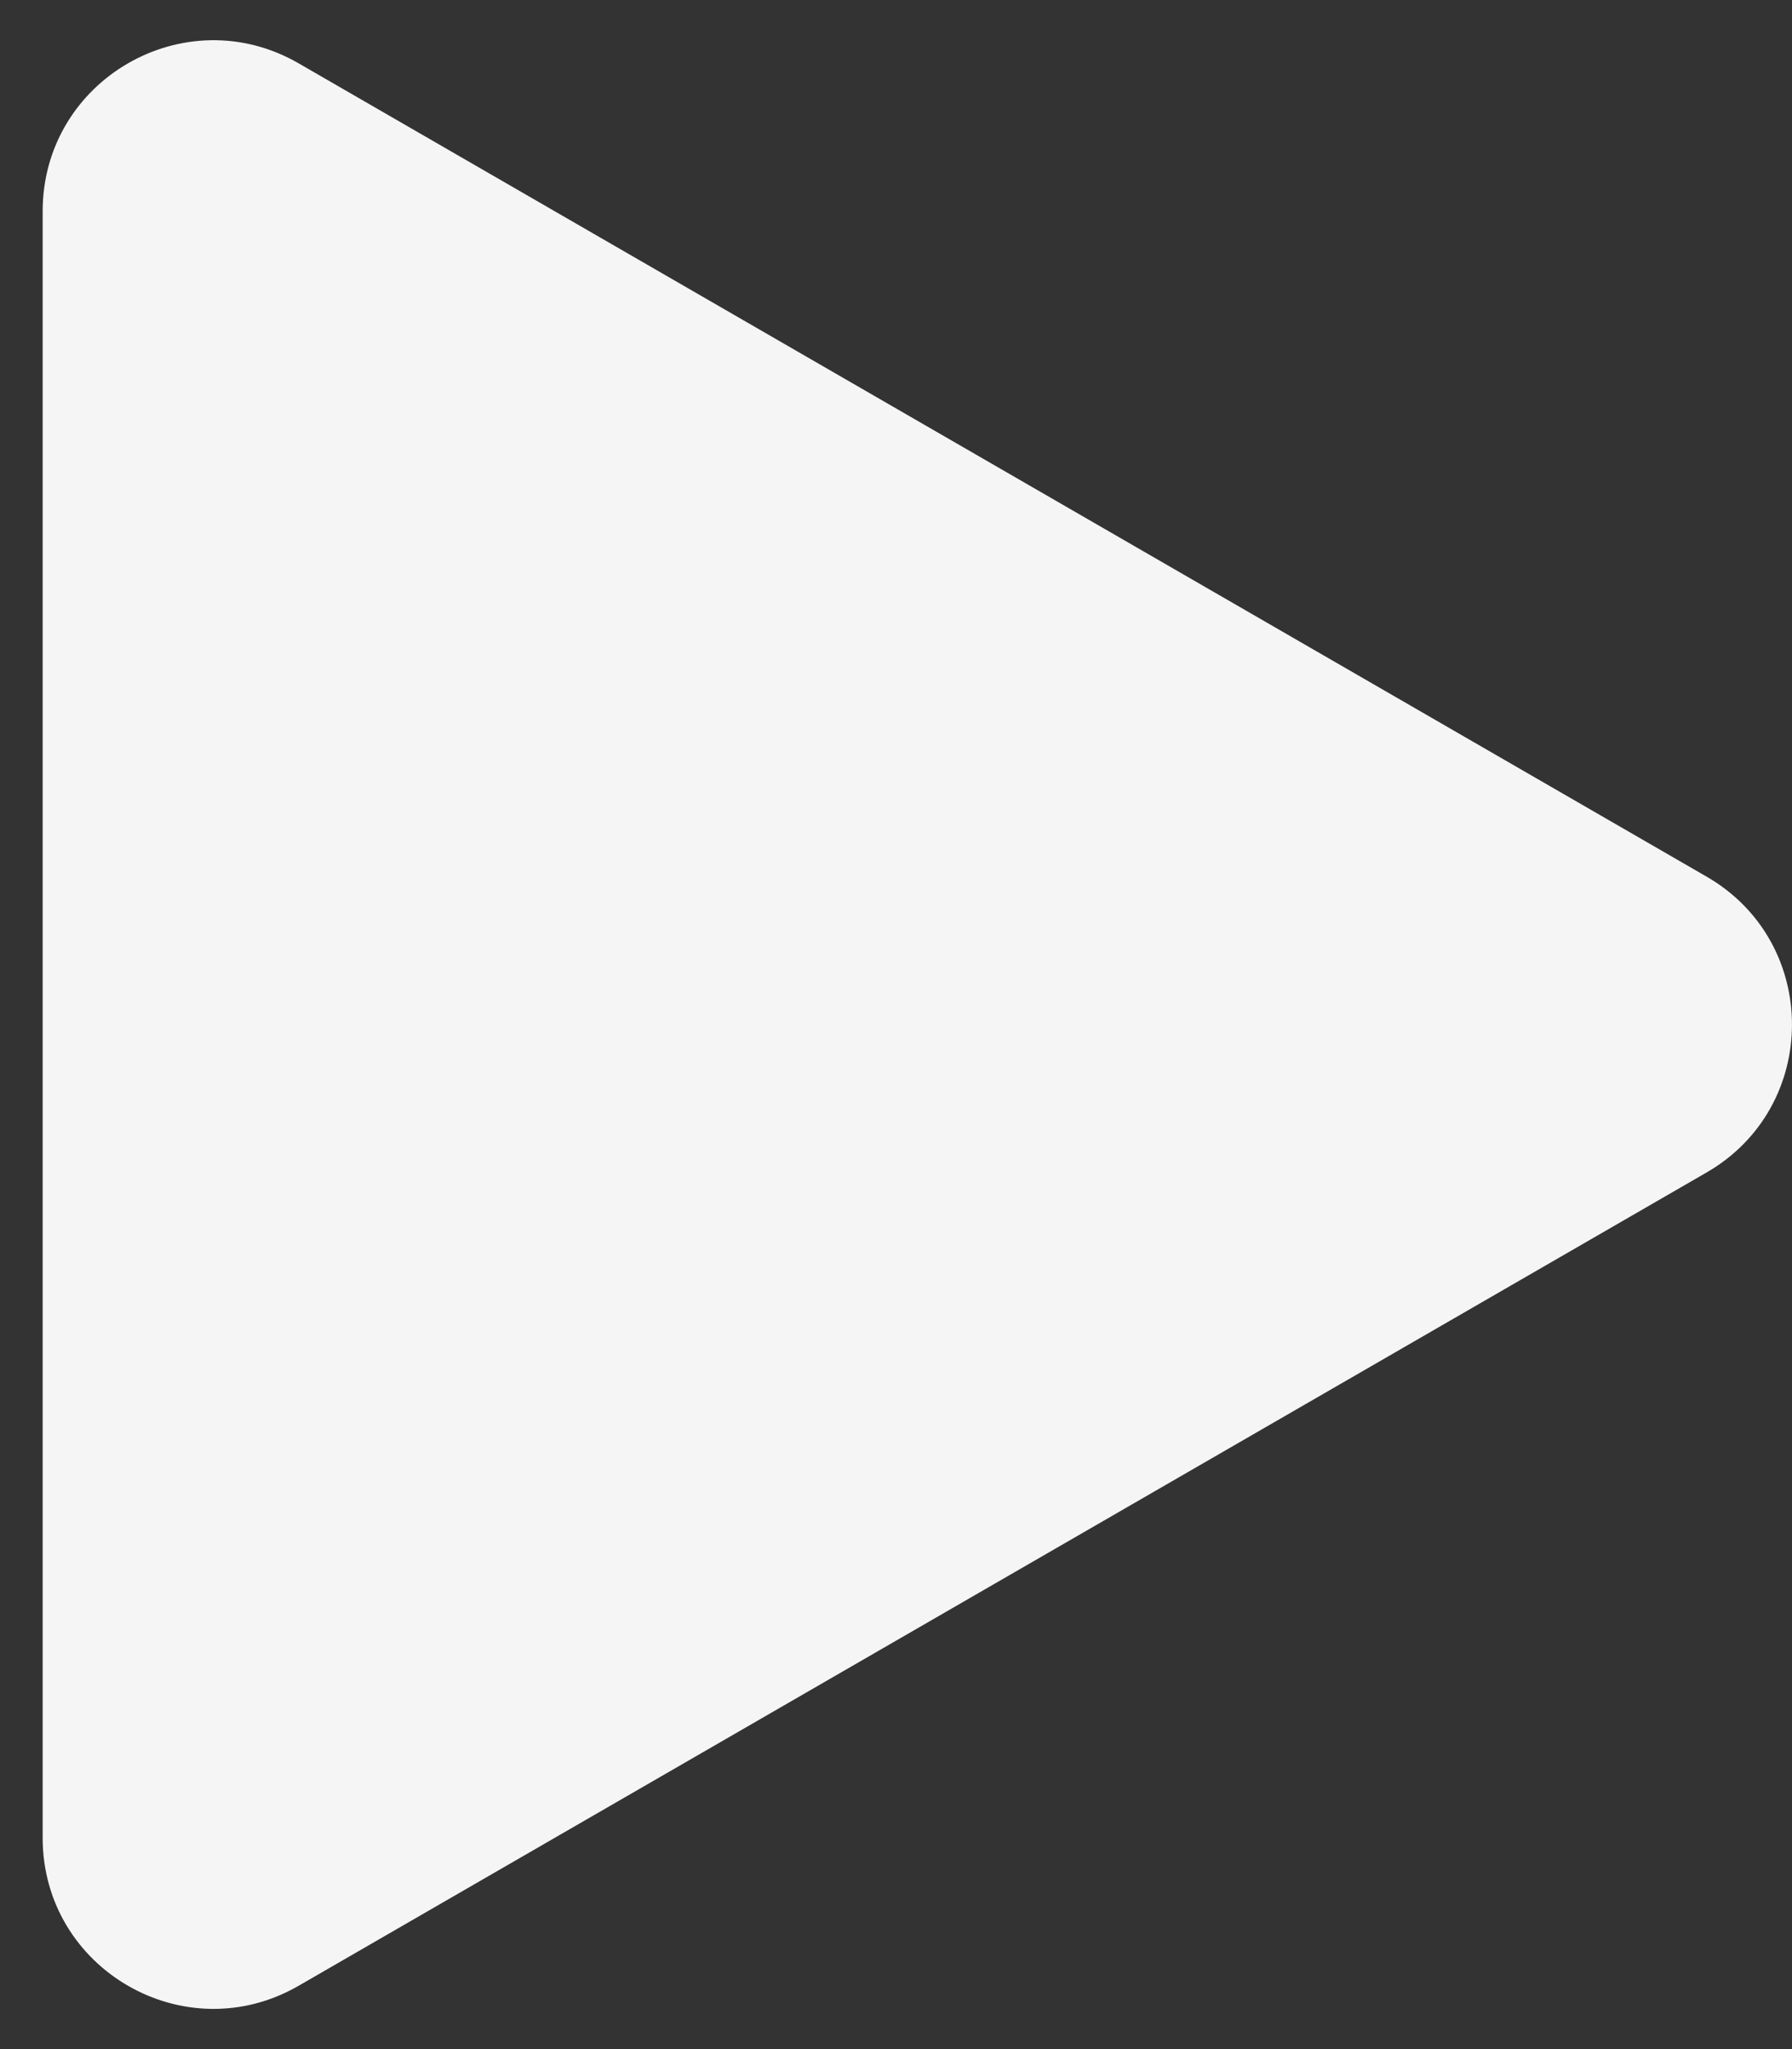 <svg width="21" height="24" viewBox="0 0 21 24" fill="none" xmlns="http://www.w3.org/2000/svg">
<rect x="0" y="0" width="21" height="24" fill="#333333" stroke="none"/>
<path d="M20 10.268C21.333 11.038 21.333 12.962 20 13.732L3.5 23.258C2.167 24.028 0.5 23.066 0.5 21.526L0.5 2.474C0.5 0.934 2.167 -0.028 3.5 0.742L20 10.268Z" fill="#F5F5F5"/>
</svg>
